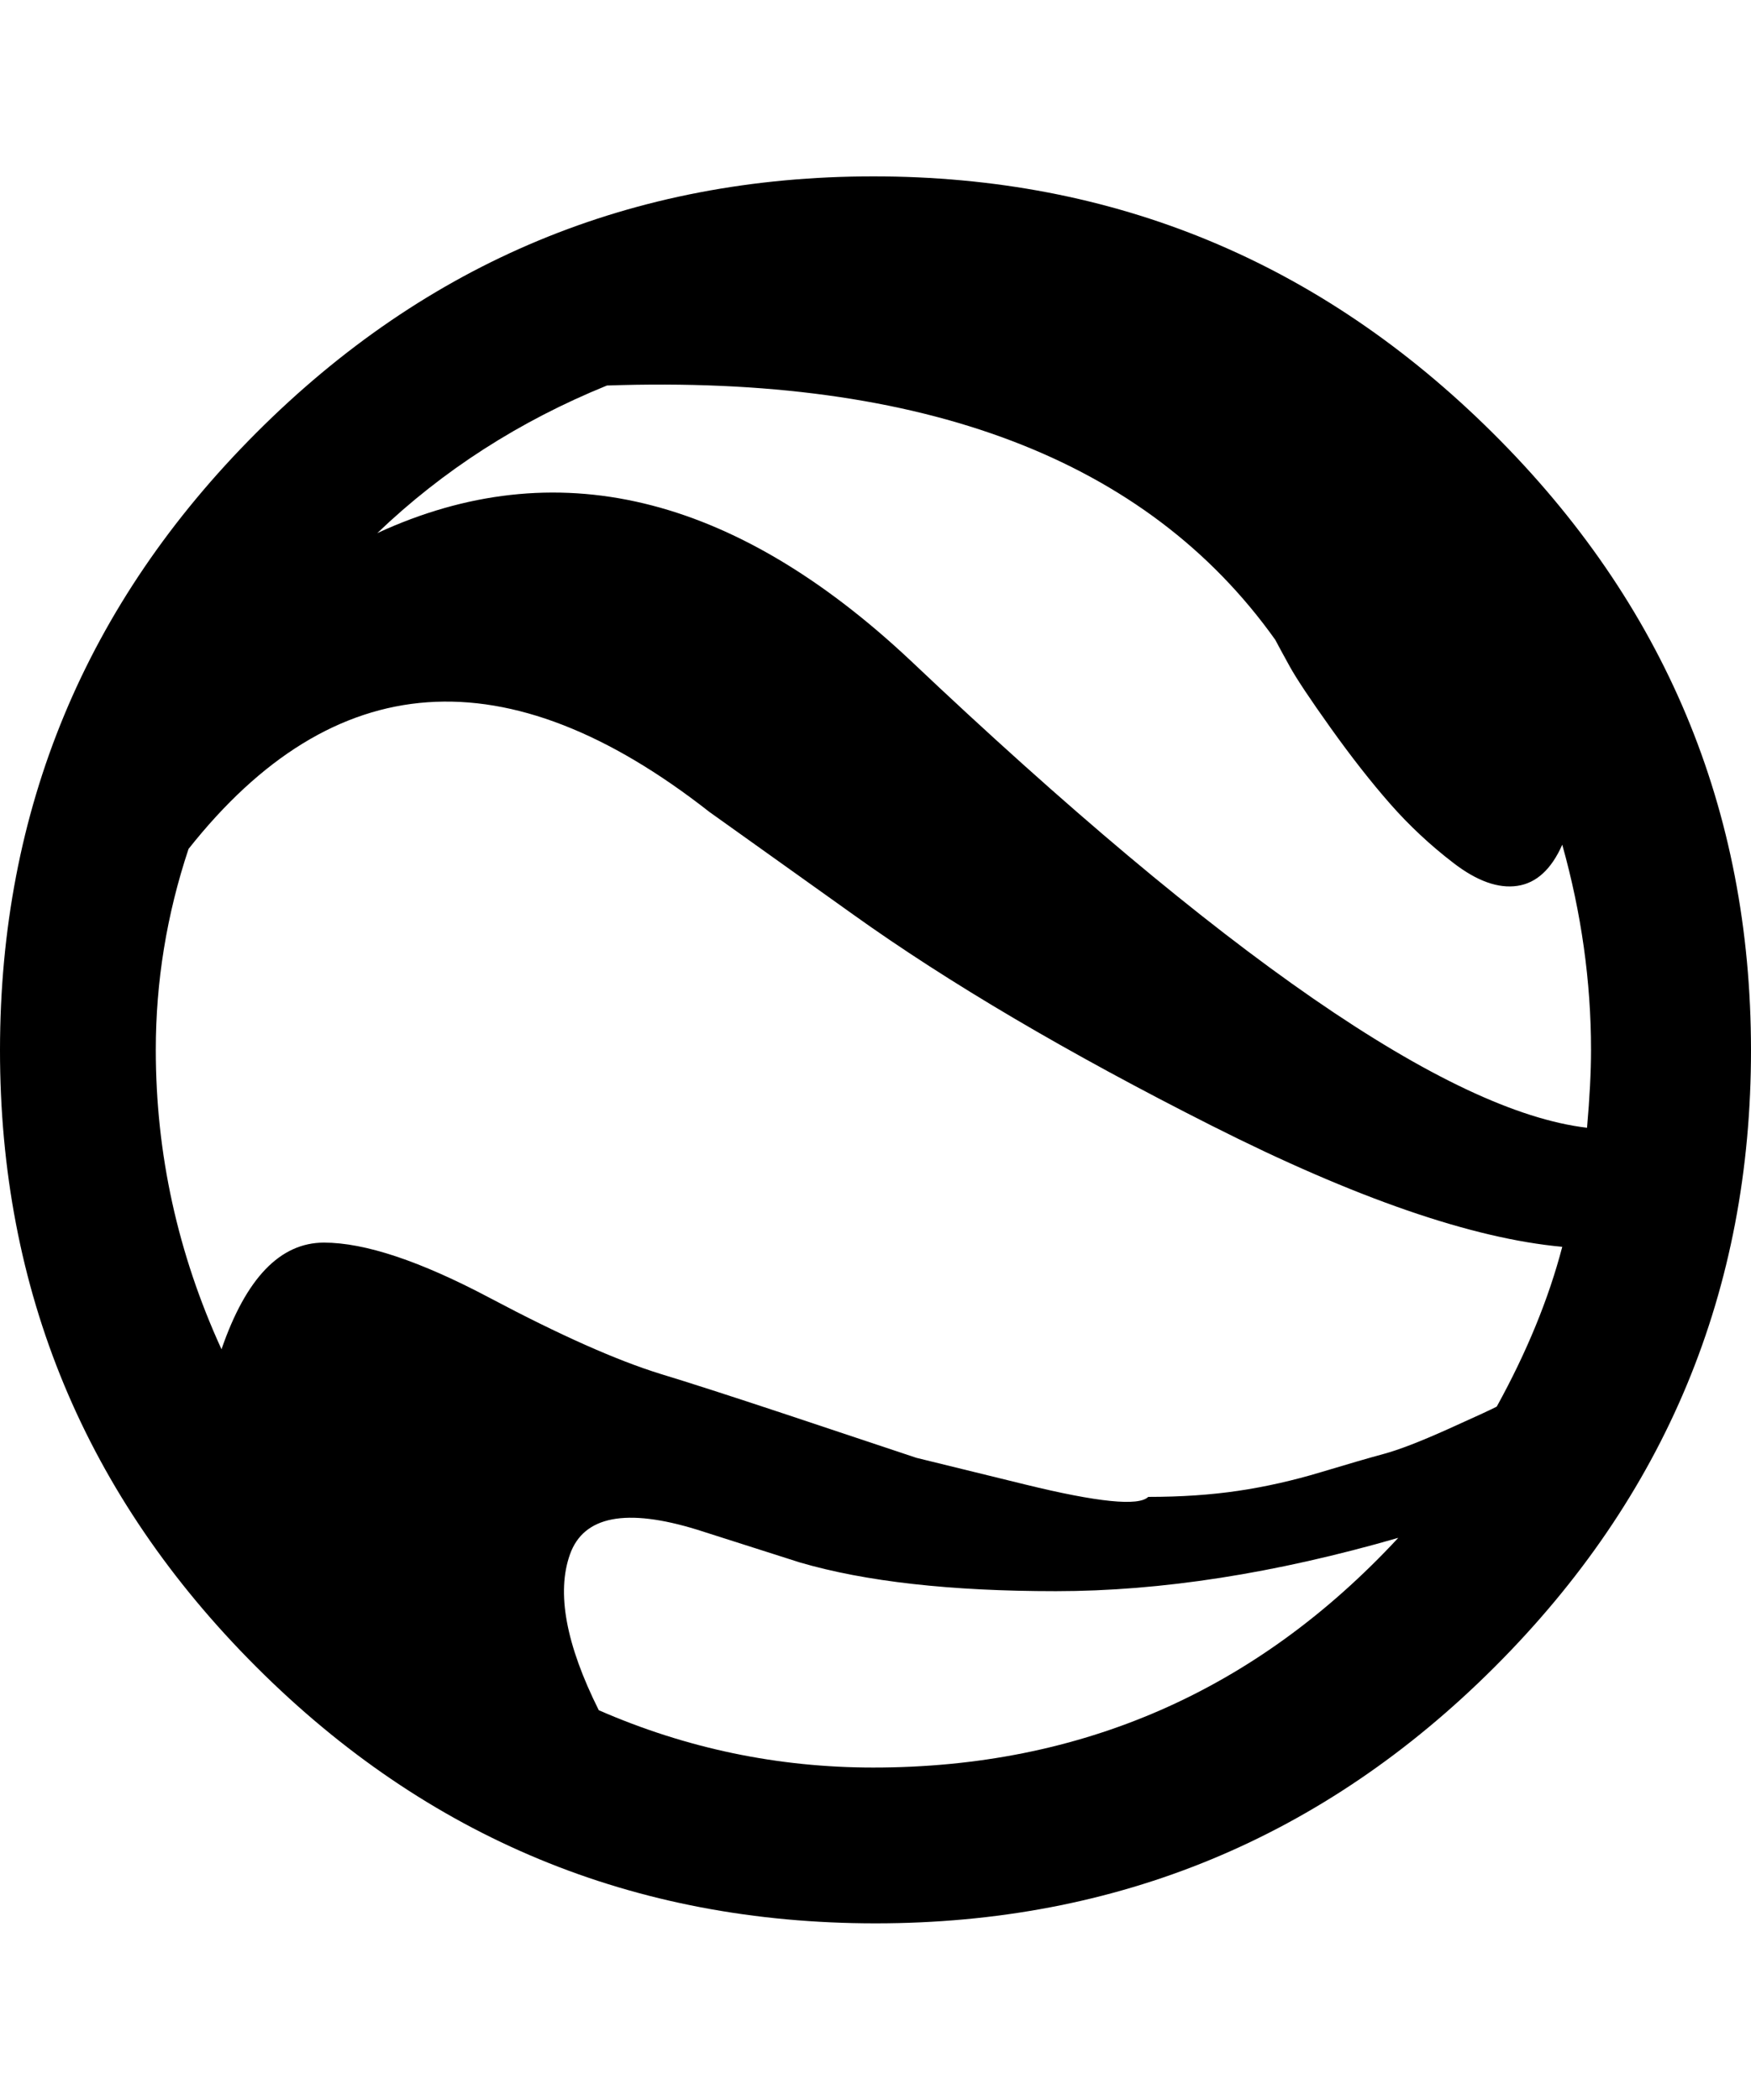 <svg height="1000" width="834.0" xmlns="http://www.w3.org/2000/svg"><path d="m433.6 314.5q222.7 210.9 322.3 222.6 1.9-21.5 1.9-37.1 0-48.8-13.7-97.7-7.8 17.6-21.4 19.6t-30.3-10.8-30.3-28.3-28.3-36.1-19.5-29.3-6.9-12.7q-91.8-128.9-318.3-121.1-62.5 25.4-109.4 70.3 126.9-58.6 253.9 60.6z m279.3 355.4q21.5-39 31.2-76.1-64.4-5.9-167-57.7t-170.8-100.6l-68.4-48.8q-144.5-113.3-248.1 17.6-15.6 46.9-15.6 95.7 0 74.2 31.3 142.6 17.5-50.8 48.8-50.8 29.3 0 79.1 26.4t81.1 36.1q19.5 5.9 60.5 19.5l61.5 20.5t51.8 12.7 58.6 5.9q23.4 0 42.9-2.9t39.1-8.8 30.3-8.8 30.3-11.7 23.4-10.8z m-296.9 171.9q148.5 0 250-109.4-87.9 25.4-163.1 25.4t-122-13.7l-48.9-15.6q-50.7-15.6-60.5 11.7t13.7 74.3q62.5 27.3 130.8 27.3z m0-757.8q171.9 0 294.9 122.1t123.1 293.9-122.1 293.9-294.9 122.1-294.9-122.1-122.1-293.9 122.1-293.9 293.9-122.1z" /></svg>